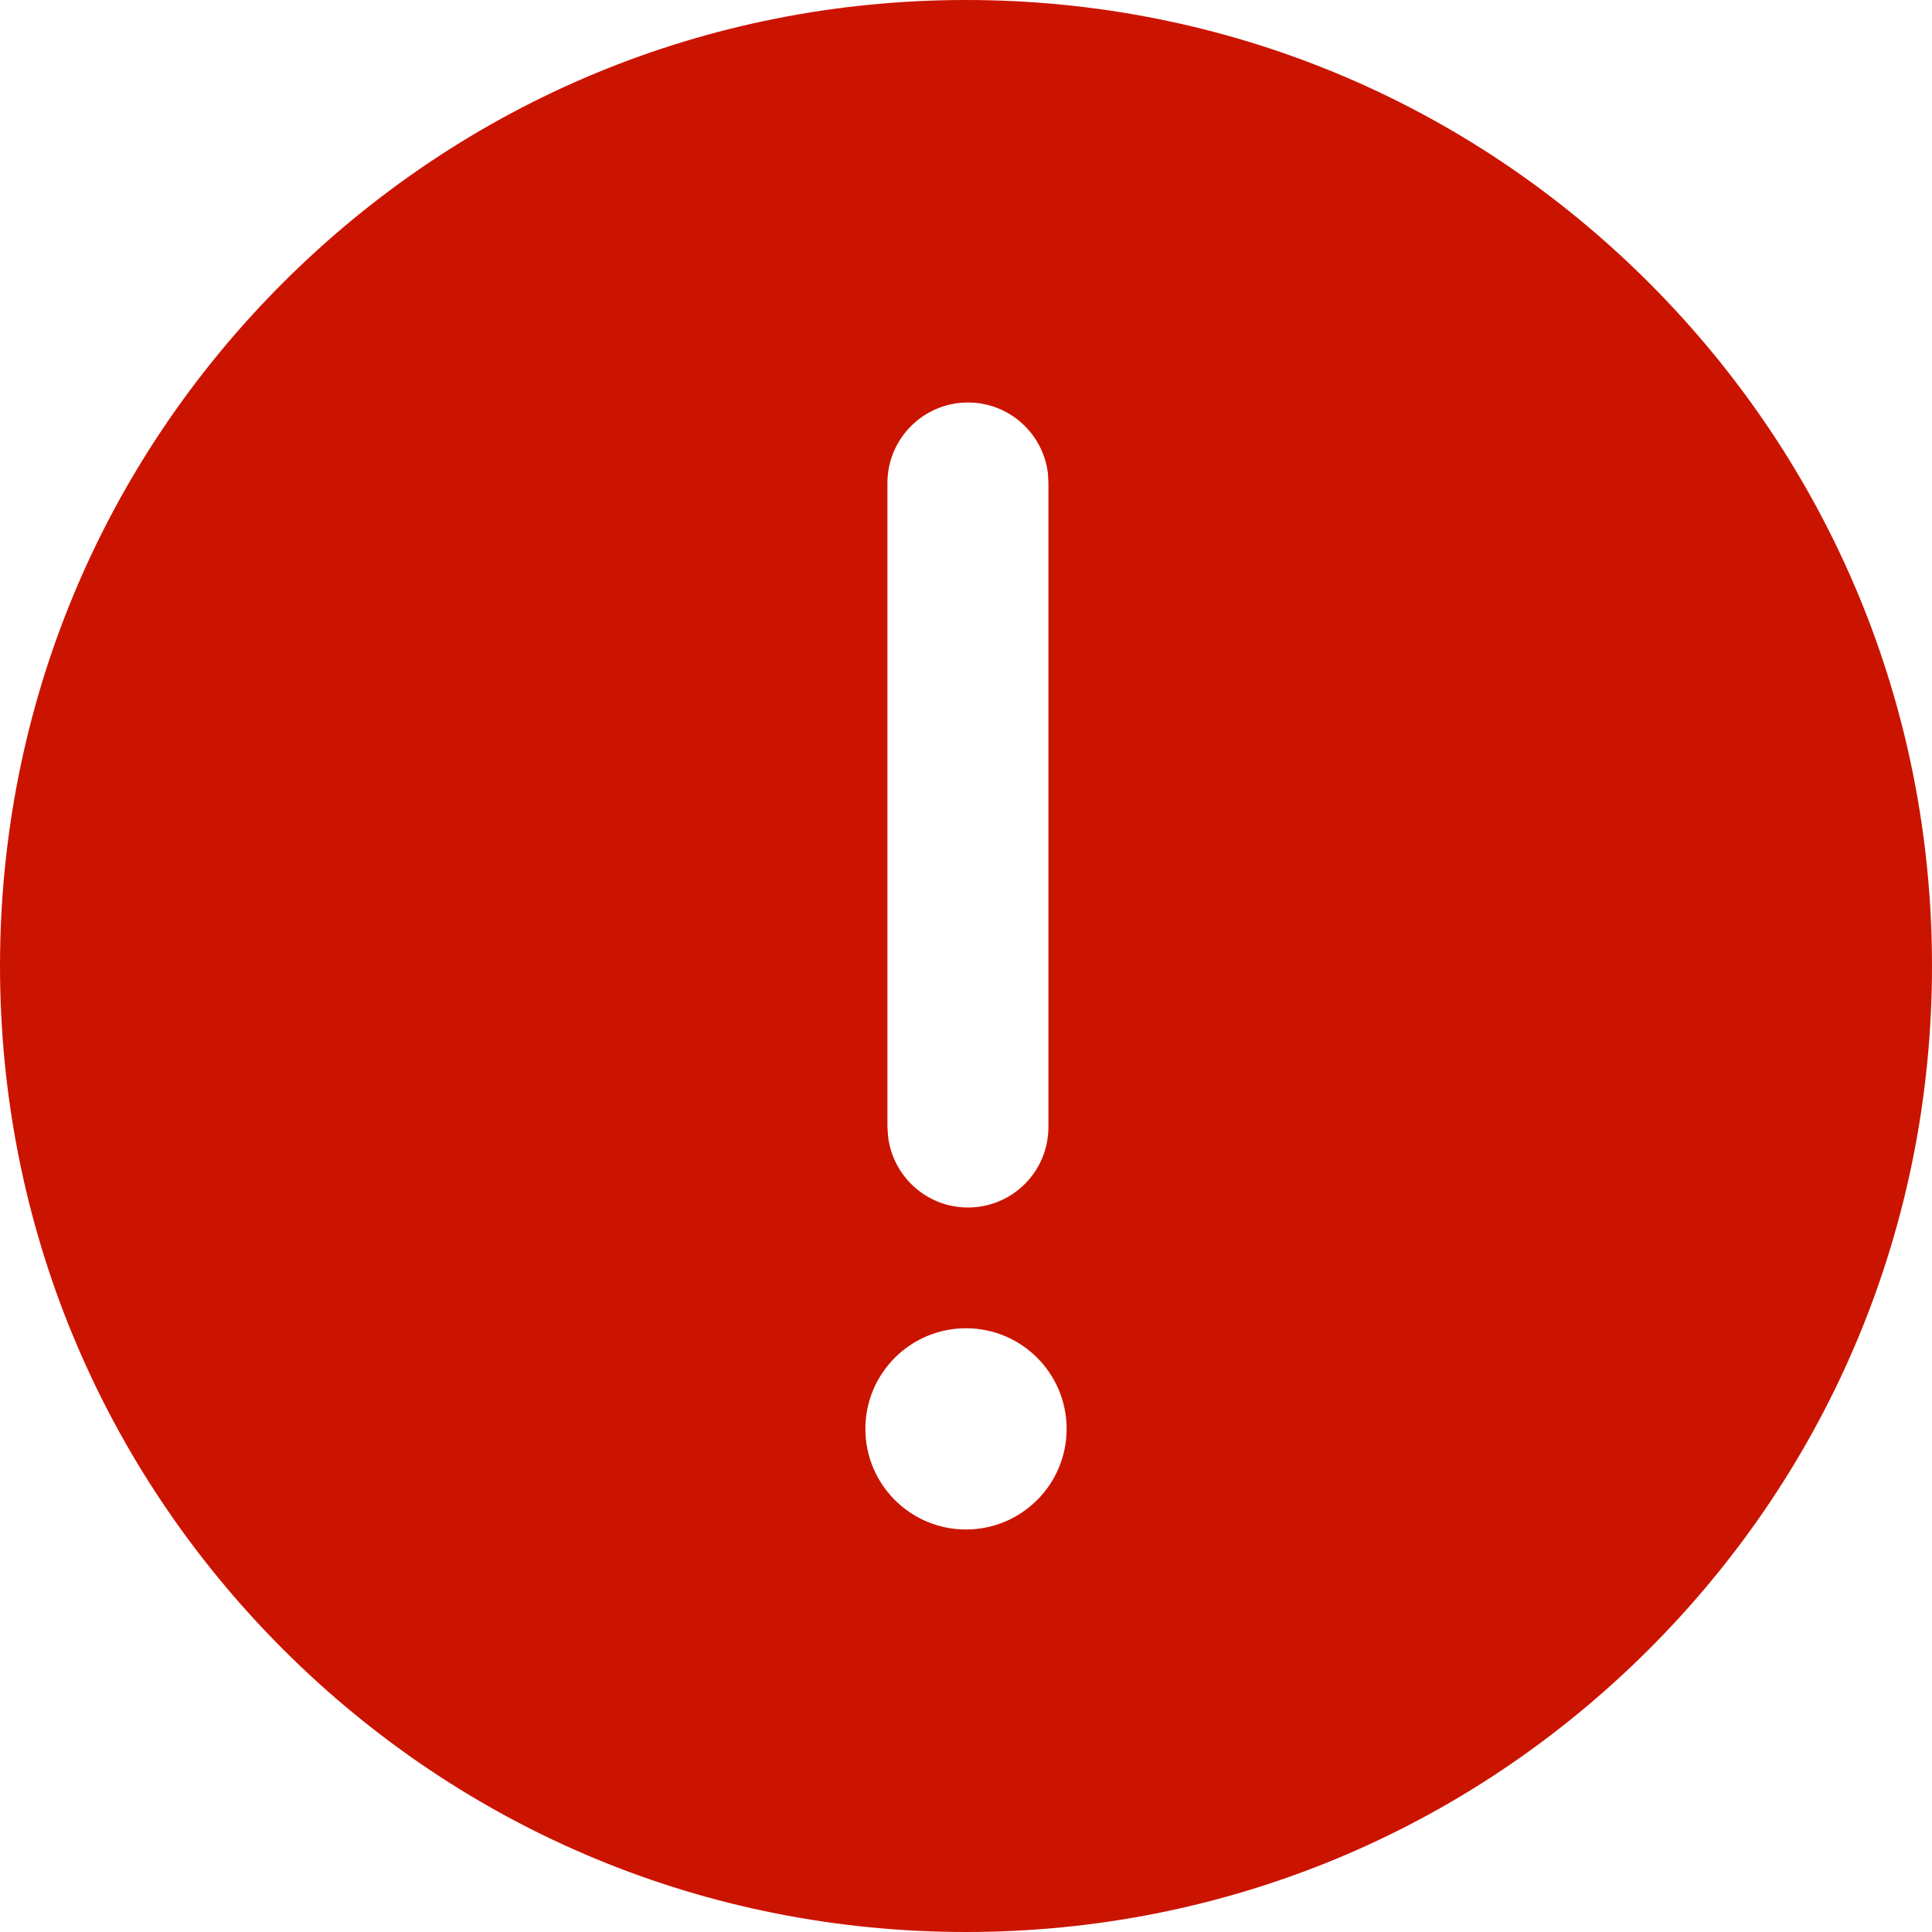 <svg xmlns="http://www.w3.org/2000/svg" width="12" height="12" viewBox="0 0 12 12">
    <g fill="none" fill-rule="evenodd">
        <g>
            <g>
                <path fill="#CB1400" fill-rule="nonzero" d="M6 0c1.603 0 3.11.624 4.243 1.757C11.376 2.891 12 4.397 12 6c0 1.603-.624 3.11-1.757 4.243C9.109 11.376 7.603 12 6 12c-1.603 0-3.11-.624-4.243-1.757C.624 9.109 0 7.603 0 6c0-1.603.624-3.11 1.757-4.243C2.891.624 4.397 0 6 0zm0 8.25c-.345 0-.625.28-.625.625s.28.625.625.625.625-.28.625-.625S6.345 8.25 6 8.25zm.012-5.75c-.276 0-.5.224-.5.5v4l.004.058c.029.249.24.442.496.442.277 0 .5-.224.5-.5V3l-.003-.058c-.029-.249-.24-.442-.497-.442z" transform="translate(-7373 -2244) translate(7373 2244)"/>
                <path fill="#FFF" fill-opacity="0" d="M0 12L12 12 12 0 0 0z" transform="translate(-7373 -2244) translate(7373 2244)"/>
            </g>
        </g>
    </g>
</svg>
